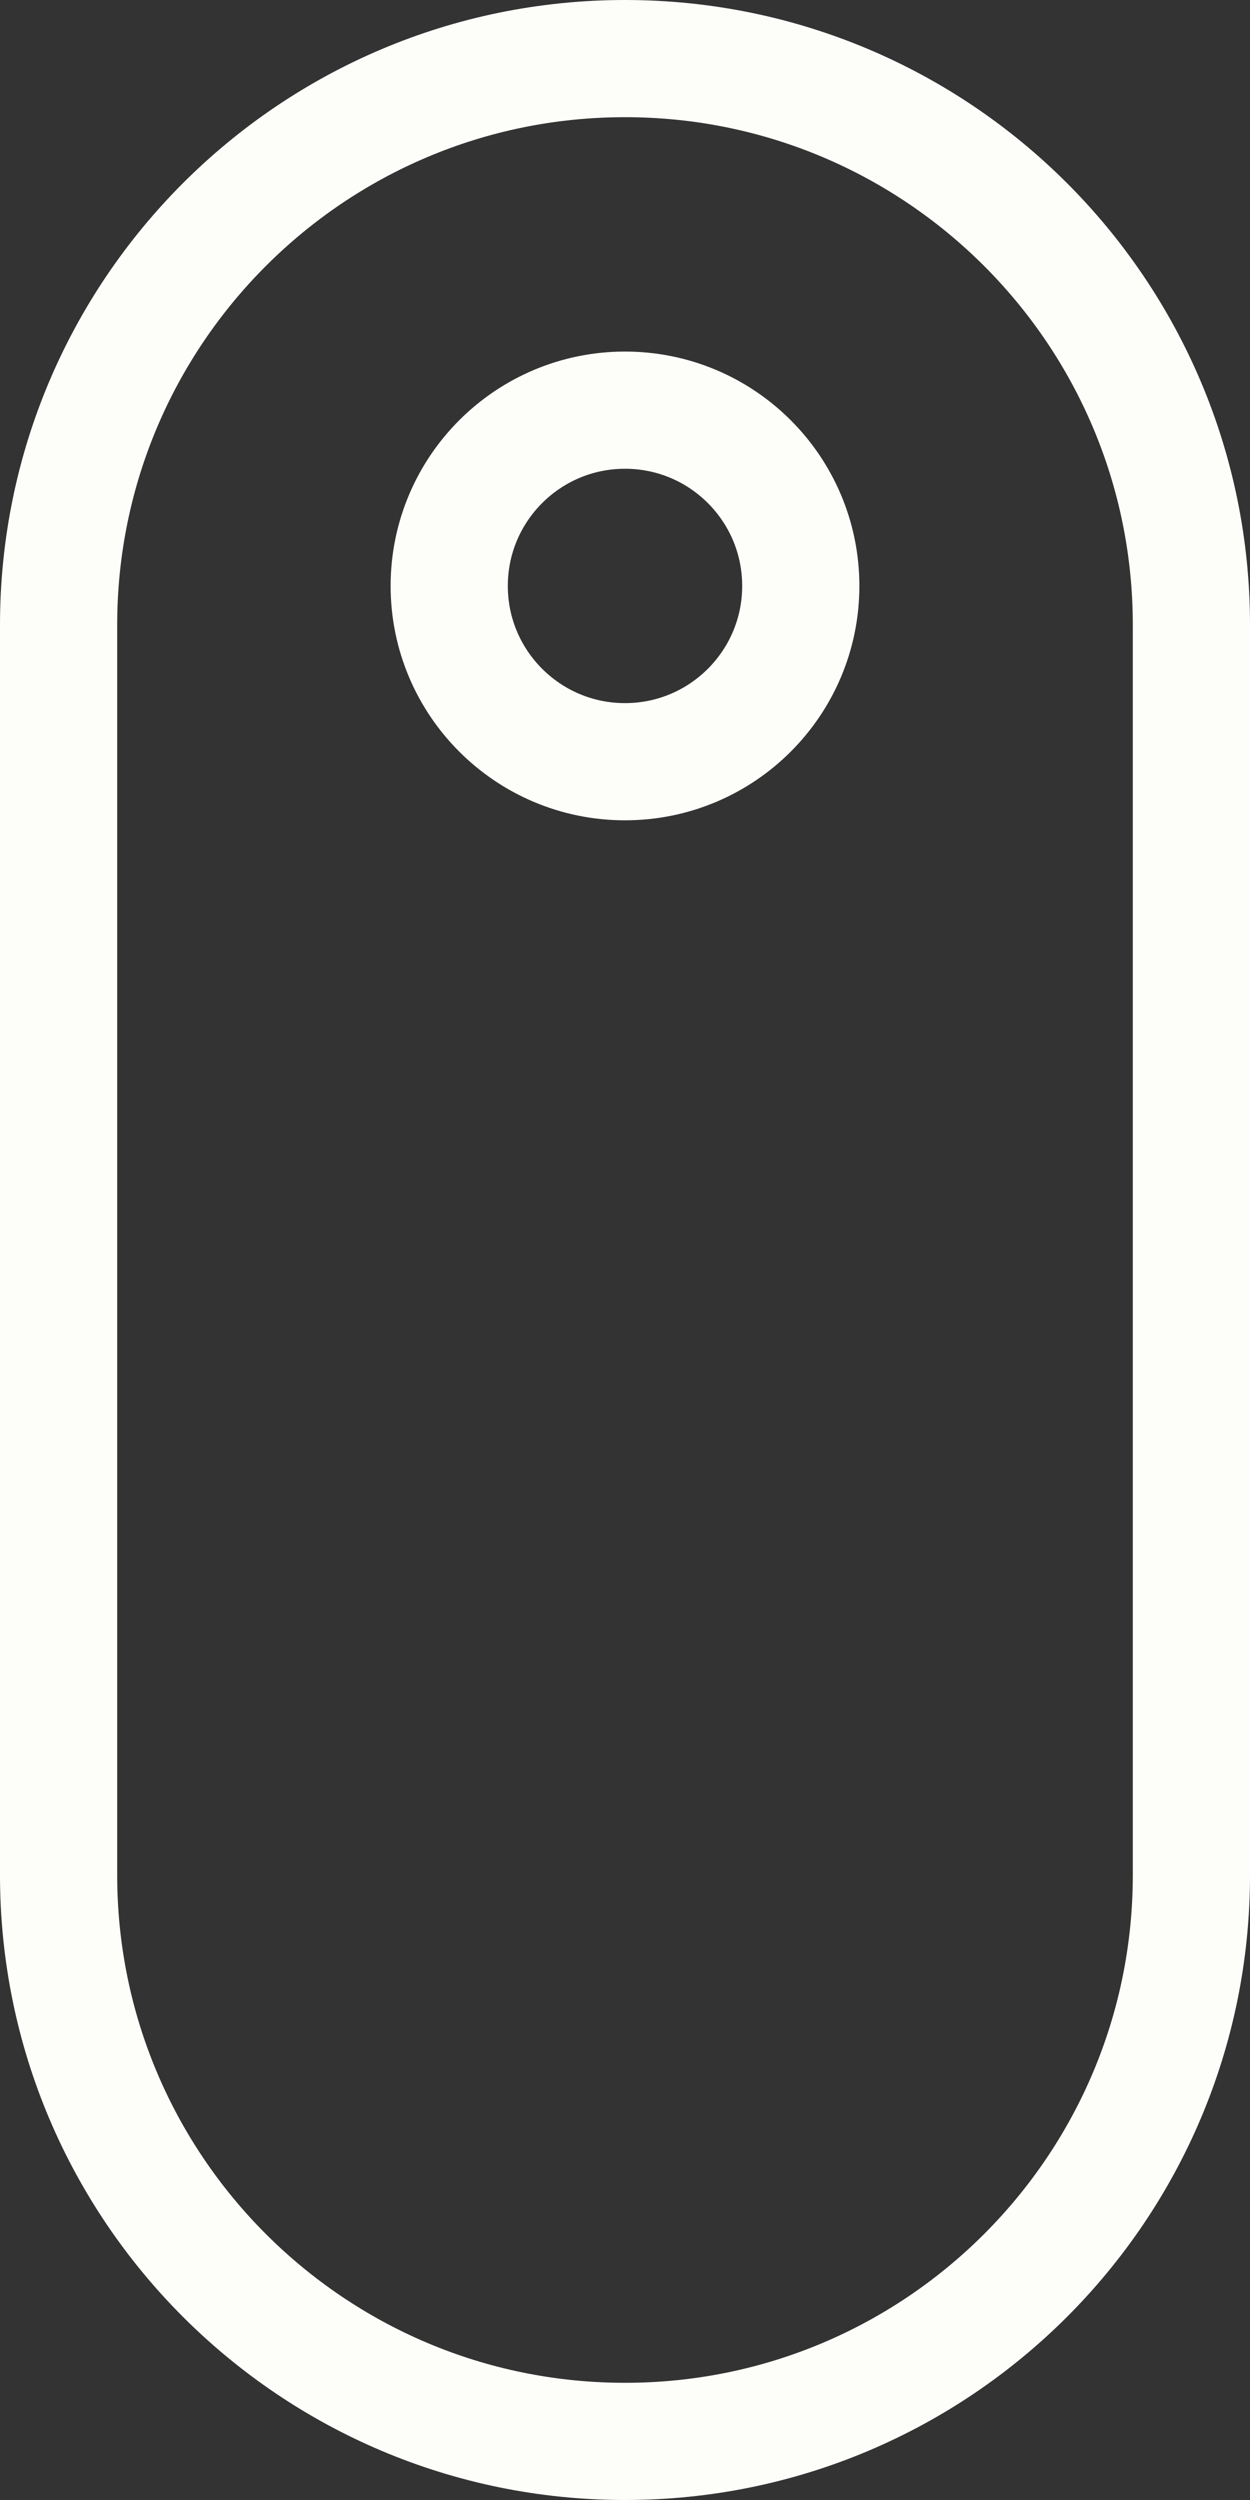 <svg width="32" height="64" viewBox="0 0 32 64" fill="none" xmlns="http://www.w3.org/2000/svg">
<rect x="0" y="0" width="32" height="64" fill="#333333" stroke="none"/>
<g id="Scroll">
<path id="container" d="M1.5 16C1.5 7.992 7.992 1.5 16 1.5C24.008 1.5 30.5 7.992 30.5 16V48C30.5 56.008 24.008 62.5 16 62.5C7.992 62.5 1.5 56.008 1.5 48V16Z" stroke="#FDFDFA" stroke-width="3"/>
<path id="dot" d="M11.5 15C11.5 12.515 13.515 10.5 16 10.5C18.485 10.5 20.5 12.515 20.5 15C20.5 17.485 18.485 19.5 16 19.5C13.515 19.5 11.5 17.485 11.5 15Z" stroke="#FDFDFA" stroke-width="3"/>
</g>
</svg>
